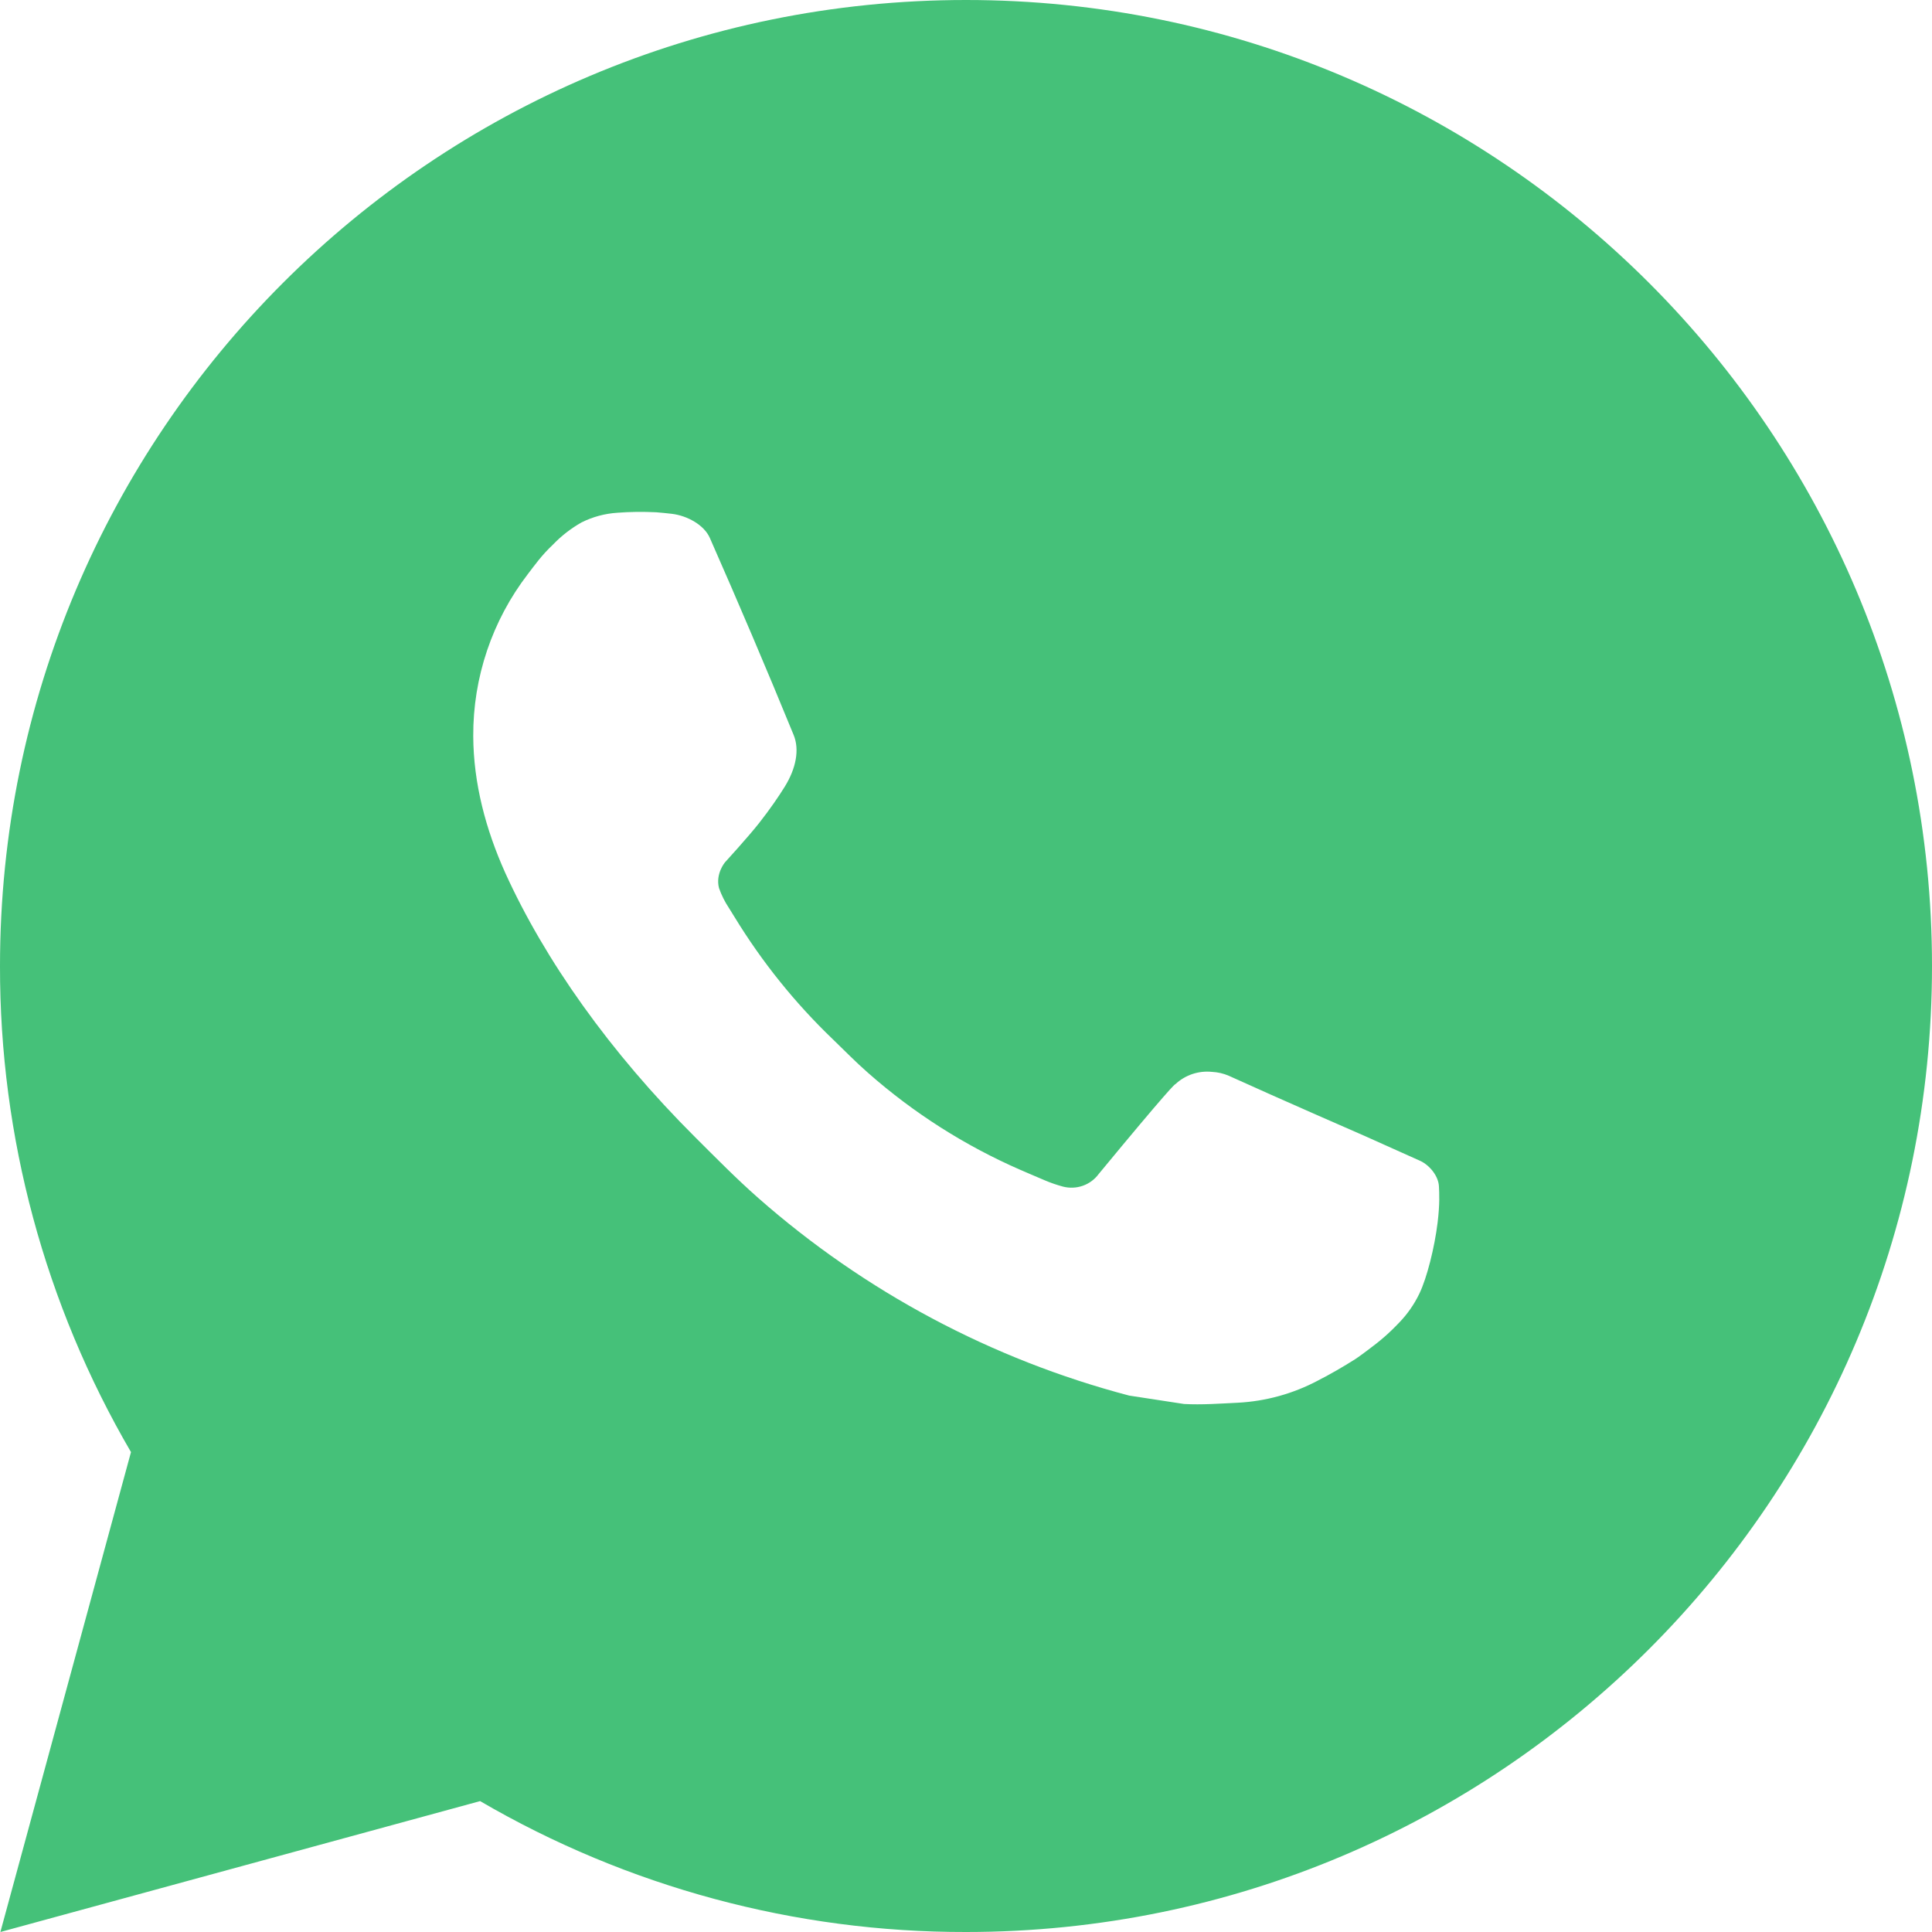 <svg width="40" height="40" fill="none" viewBox="0 0 40 40" xmlns="http://www.w3.org/2000/svg"> <path d="m20 0c11.046 0 20 8.954 20 20s-8.954 20-20 20c-3.534 0.006-7.007-0.93-10.06-2.71l-9.932 2.71 2.704-9.936c-1.782-3.054-2.718-6.528-2.712-10.064 0-11.046 8.954-20 20-20zm-6.816 10.6-0.4 0.016c-0.259 0.016-0.512 0.084-0.744 0.2-0.217 0.123-0.415 0.276-0.588 0.456-0.24 0.226-0.376 0.422-0.522 0.612-0.74 0.962-1.138 2.143-1.132 3.356 4e-3 0.98 0.26 1.934 0.66 2.826 0.818 1.804 2.164 3.714 3.94 5.484 0.428 0.426 0.848 0.854 1.3 1.252 2.207 1.943 4.837 3.344 7.68 4.092l1.136 0.174c0.37 0.02 0.74-8e-3 1.112-0.026 0.583-0.03 1.151-0.188 1.666-0.462 0.262-0.135 0.517-0.282 0.766-0.44 0 0 0.086-0.056 0.25-0.18 0.27-0.2 0.436-0.342 0.66-0.576 0.166-0.172 0.31-0.374 0.42-0.604 0.156-0.326 0.312-0.948 0.376-1.466 0.048-0.396 0.034-0.612 0.028-0.746-8e-3 -0.214-0.186-0.436-0.38-0.53l-1.164-0.522s-1.74-0.758-2.804-1.242c-0.111-0.049-0.231-0.076-0.352-0.082-0.137-0.014-0.275 0.001-0.406 0.045-0.13 0.044-0.25 0.115-0.35 0.209-0.01-4e-3 -0.144 0.11-1.59 1.862-0.083 0.112-0.197 0.196-0.328 0.242s-0.273 0.052-0.408 0.018c-0.13-0.035-0.258-0.079-0.382-0.132-0.248-0.104-0.334-0.144-0.504-0.216-1.148-0.501-2.211-1.178-3.15-2.006-0.252-0.22-0.486-0.46-0.726-0.692-0.787-0.754-1.472-1.606-2.04-2.536l-0.118-0.19c-0.085-0.128-0.153-0.265-0.204-0.41-0.076-0.294 0.122-0.53 0.122-0.53s0.486-0.532 0.712-0.82c0.22-0.28 0.406-0.552 0.526-0.746 0.236-0.38 0.31-0.77 0.186-1.072-0.56-1.368-1.14-2.73-1.736-4.082-0.118-0.268-0.468-0.46-0.786-0.498-0.108-0.012-0.216-0.024-0.324-0.032-0.269-0.013-0.538-0.011-0.806 8e-3l0.404-0.014z" fill="#45C179"/>
</svg>